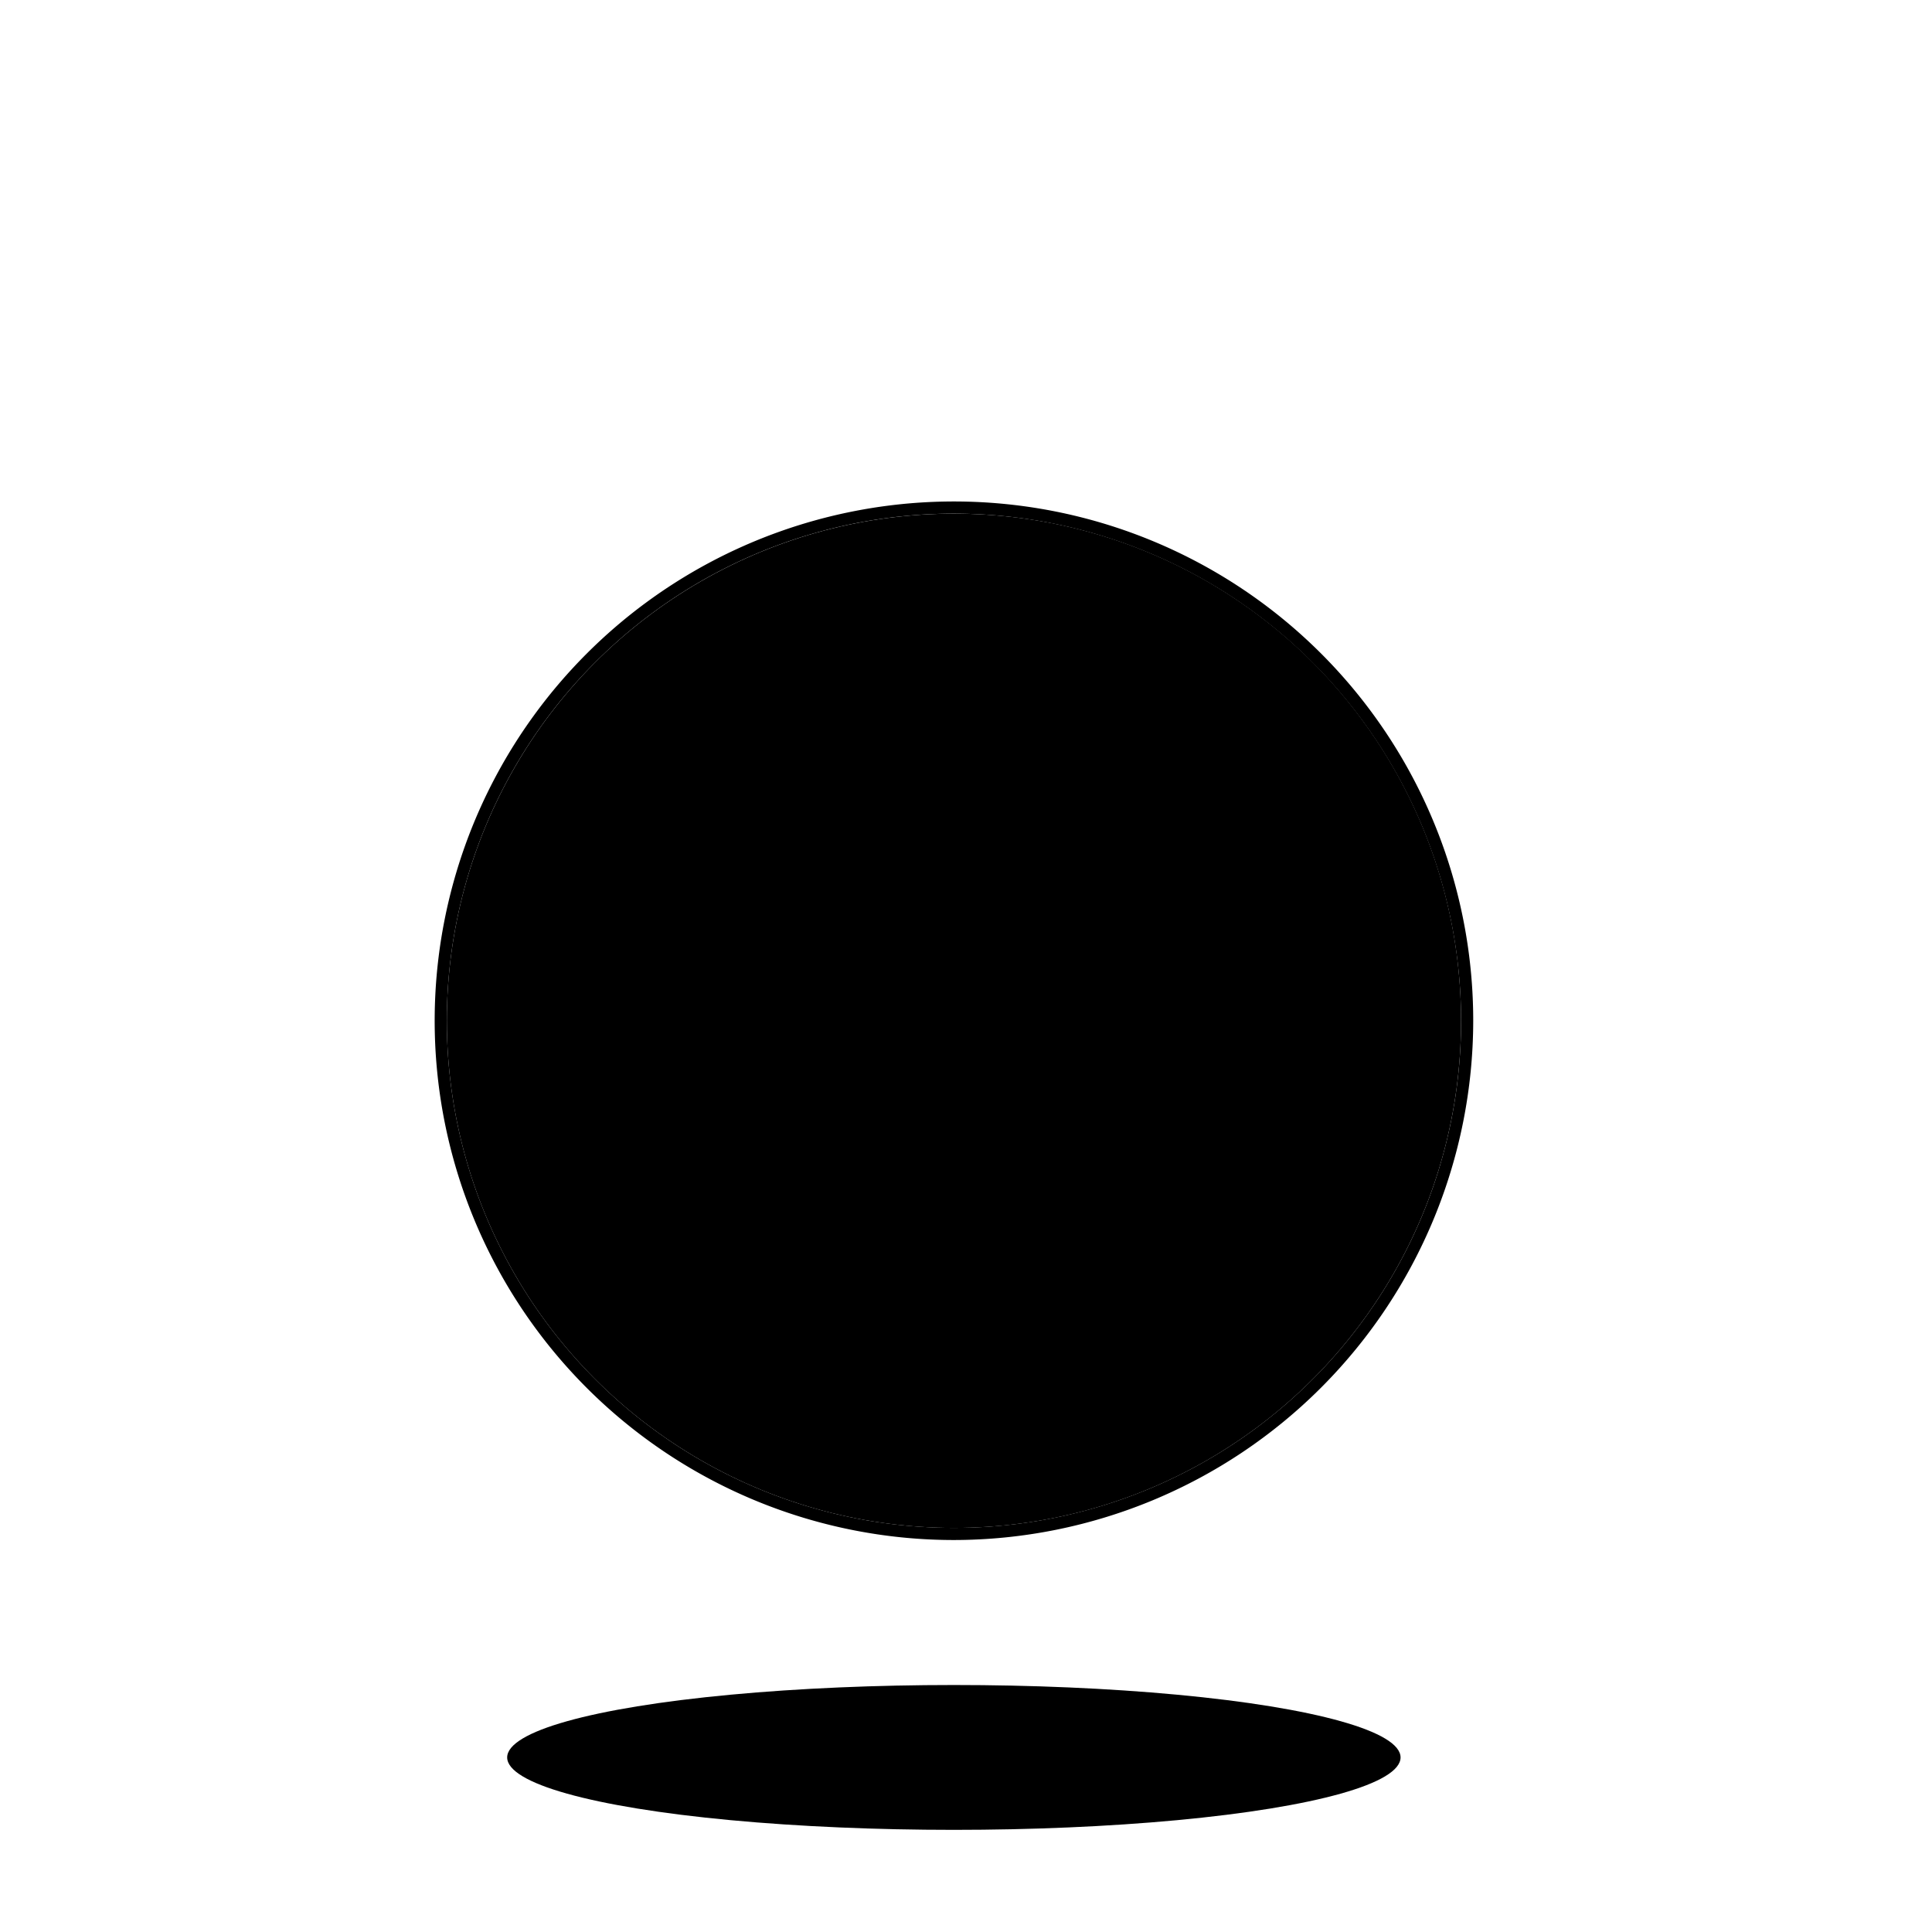 <svg xmlns="http://www.w3.org/2000/svg" xmlns:xlink="http://www.w3.org/1999/xlink" width="160" height="160" viewBox="0 0 160 160" id="sapIllus-Dialog-SuccessCheckMark">
      <circle class="sapIllus_ObjectFillColor" cx="79.002" cy="84.537" r="41.998"/>
      <ellipse class="sapIllus_BackgroundColor" cx="78.995" cy="145.543" rx="36.993" ry="5.998"/>
      <path class="sapIllus_StrokeDetailColor" d="M79.002,127.538a43.004,43.004,0,1,1,43.004-43.003A43.053,43.053,0,0,1,79.002,127.538Zm0-85.002A41.998,41.998,0,1,0,121.001,84.534,42.046,42.046,0,0,0,79.002,42.536Z"/>
      <circle class="sapIllus_BrandColorSecondary" cx="79" cy="84.537" r="31"/>
      <path class="sapIllus_PatternShadow" d="M62.074,110.42a31.001,31.001,0,0,0,42.842-42.951Z"/>
      <path class="sapIllus_ObjectFillColor" d="M99.614,71.765l-1.855-1.851a1.27,1.27,0,0,0-1.788,0L73.017,92.811a1.266,1.266,0,0,1-1.788,0l-9.208-9.185a1.27,1.27,0,0,0-1.788,0l-1.855,1.85a1.262,1.262,0,0,0,0,1.784L71.37,100.218a1.07,1.07,0,0,0,1.507,0l26.736-26.669A1.263,1.263,0,0,0,99.614,71.765Z"/>
</svg>
